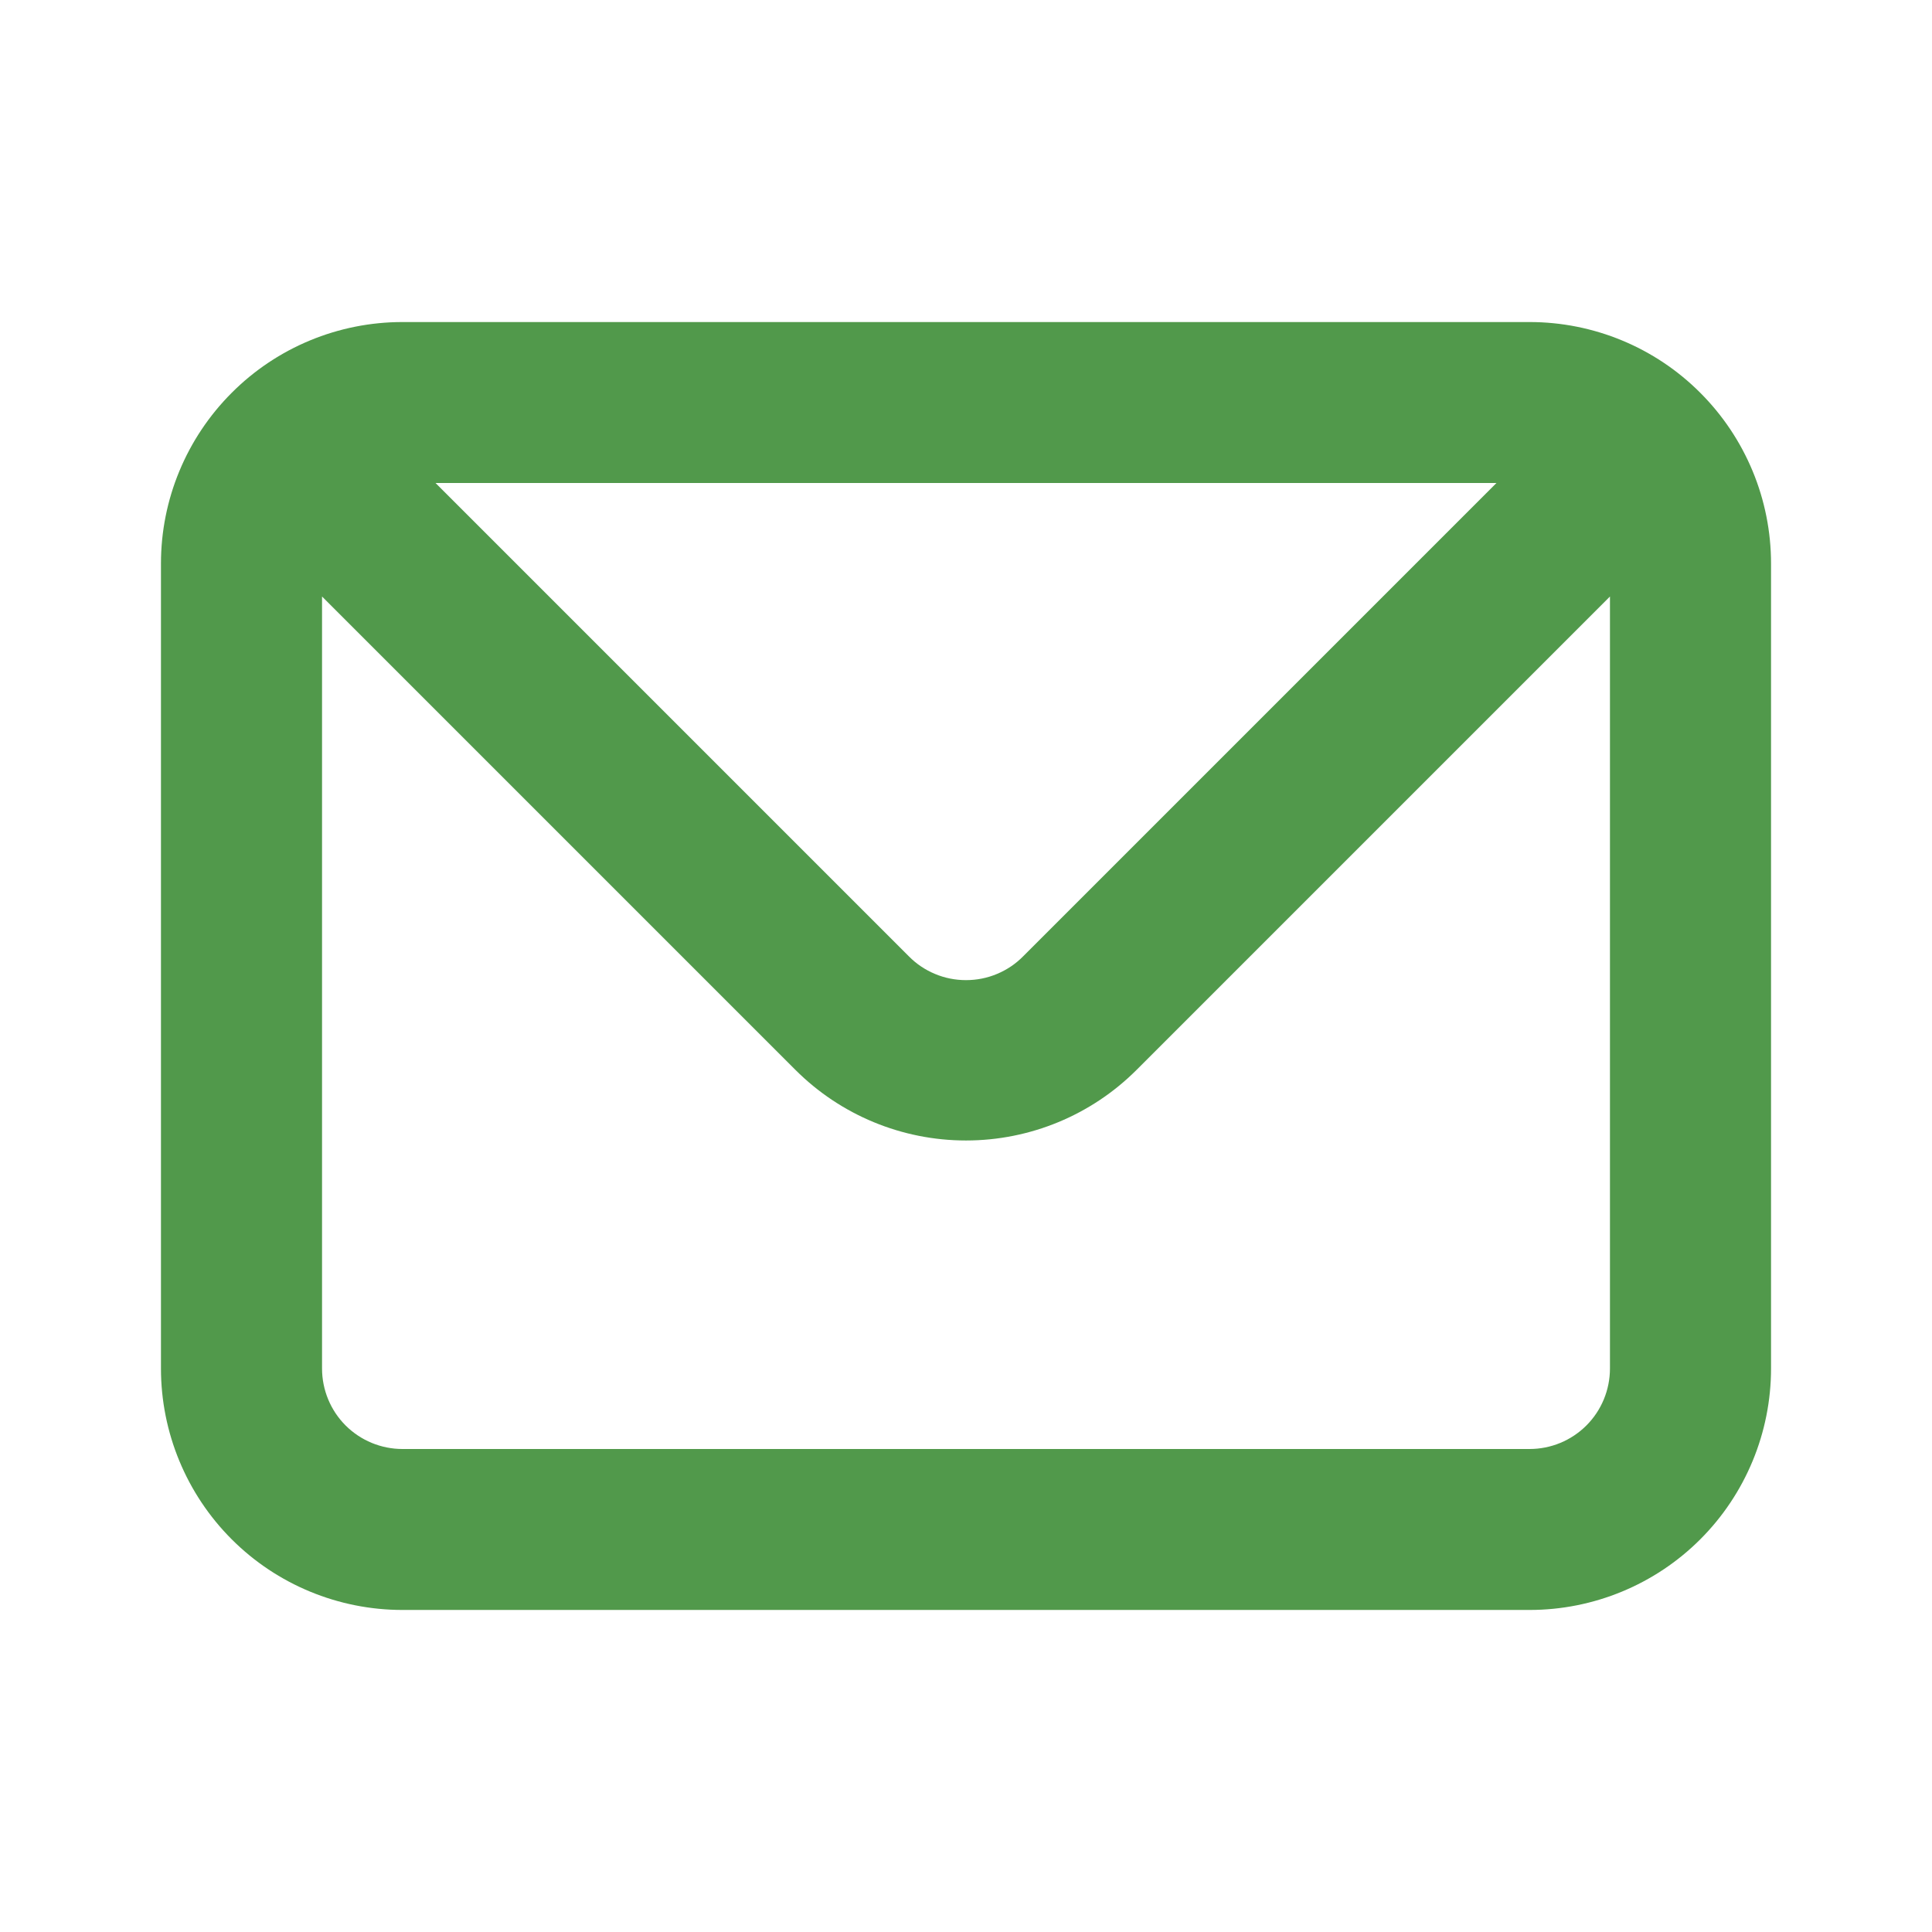 <svg width="16" height="16" viewBox="0 0 16 16" fill="none" xmlns="http://www.w3.org/2000/svg">
<path d="M12.667 2.667H3.333C2.803 2.667 2.294 2.877 1.919 3.253C1.544 3.628 1.333 4.136 1.333 4.667V11.333C1.333 11.864 1.544 12.373 1.919 12.748C2.294 13.123 2.803 13.333 3.333 13.333H12.667C13.197 13.333 13.706 13.123 14.081 12.748C14.456 12.373 14.667 11.864 14.667 11.333V4.667C14.667 4.136 14.456 3.628 14.081 3.253C13.706 2.877 13.197 2.667 12.667 2.667ZM12.393 4L8.473 7.92C8.411 7.983 8.338 8.032 8.256 8.066C8.175 8.1 8.088 8.117 8 8.117C7.912 8.117 7.825 8.1 7.744 8.066C7.662 8.032 7.589 7.983 7.527 7.92L3.607 4H12.393ZM13.333 11.333C13.333 11.51 13.263 11.68 13.138 11.805C13.013 11.93 12.844 12 12.667 12H3.333C3.157 12 2.987 11.93 2.862 11.805C2.737 11.68 2.667 11.51 2.667 11.333V4.94L6.587 8.86C6.962 9.235 7.47 9.445 8 9.445C8.53 9.445 9.038 9.235 9.413 8.86L13.333 4.94V11.333Z" fill="#51994B"/>
</svg>
